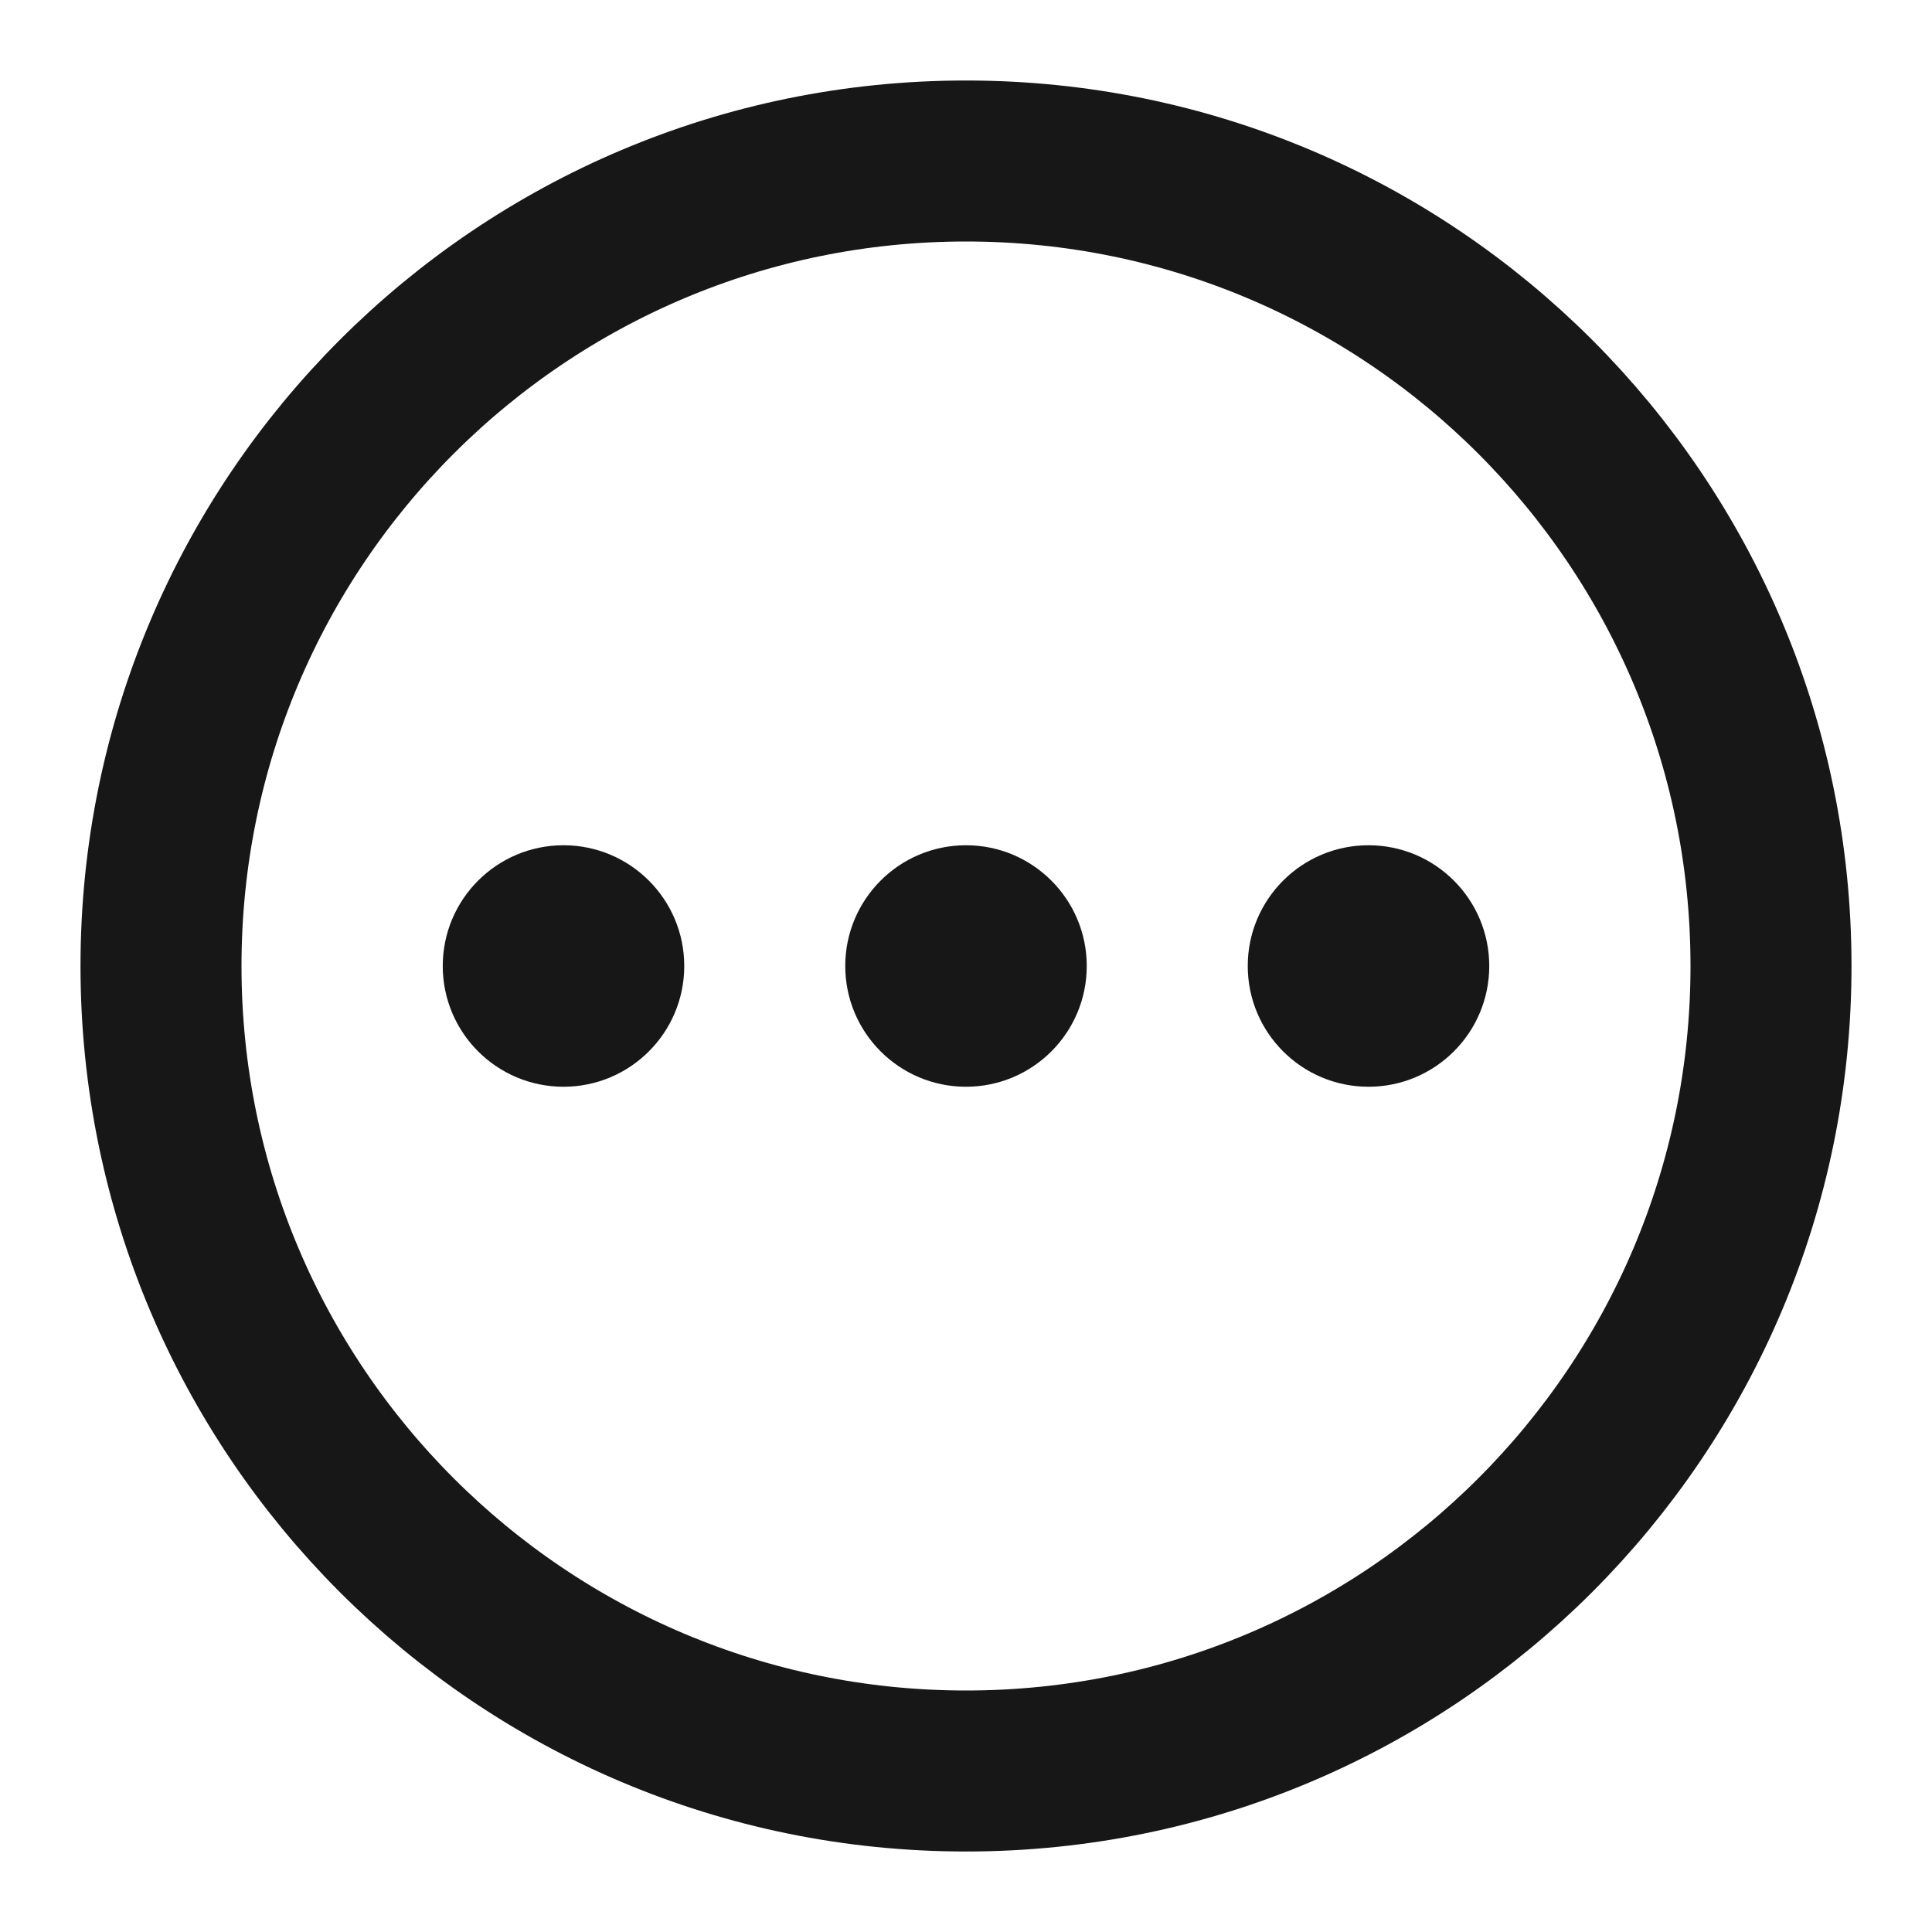 <?xml version="1.0" encoding="UTF-8"?><svg width="24" height="24" viewBox="0 0 48 48" fill="none" xmlns="http://www.w3.org/2000/svg"><path d="M24 44C35.046 44 44 35.046 44 24C44 12.954 35.046 4 24 4C12.954 4 4 12.954 4 24C4 35.046 12.954 44 24 44Z" fill="none" stroke="#171717" stroke-width="4" stroke-linejoin="round"/><circle cx="14" cy="24" r="3" fill="#171717"/><circle cx="24" cy="24" r="3" fill="#171717"/><circle cx="34" cy="24" r="3" fill="#171717"/></svg>